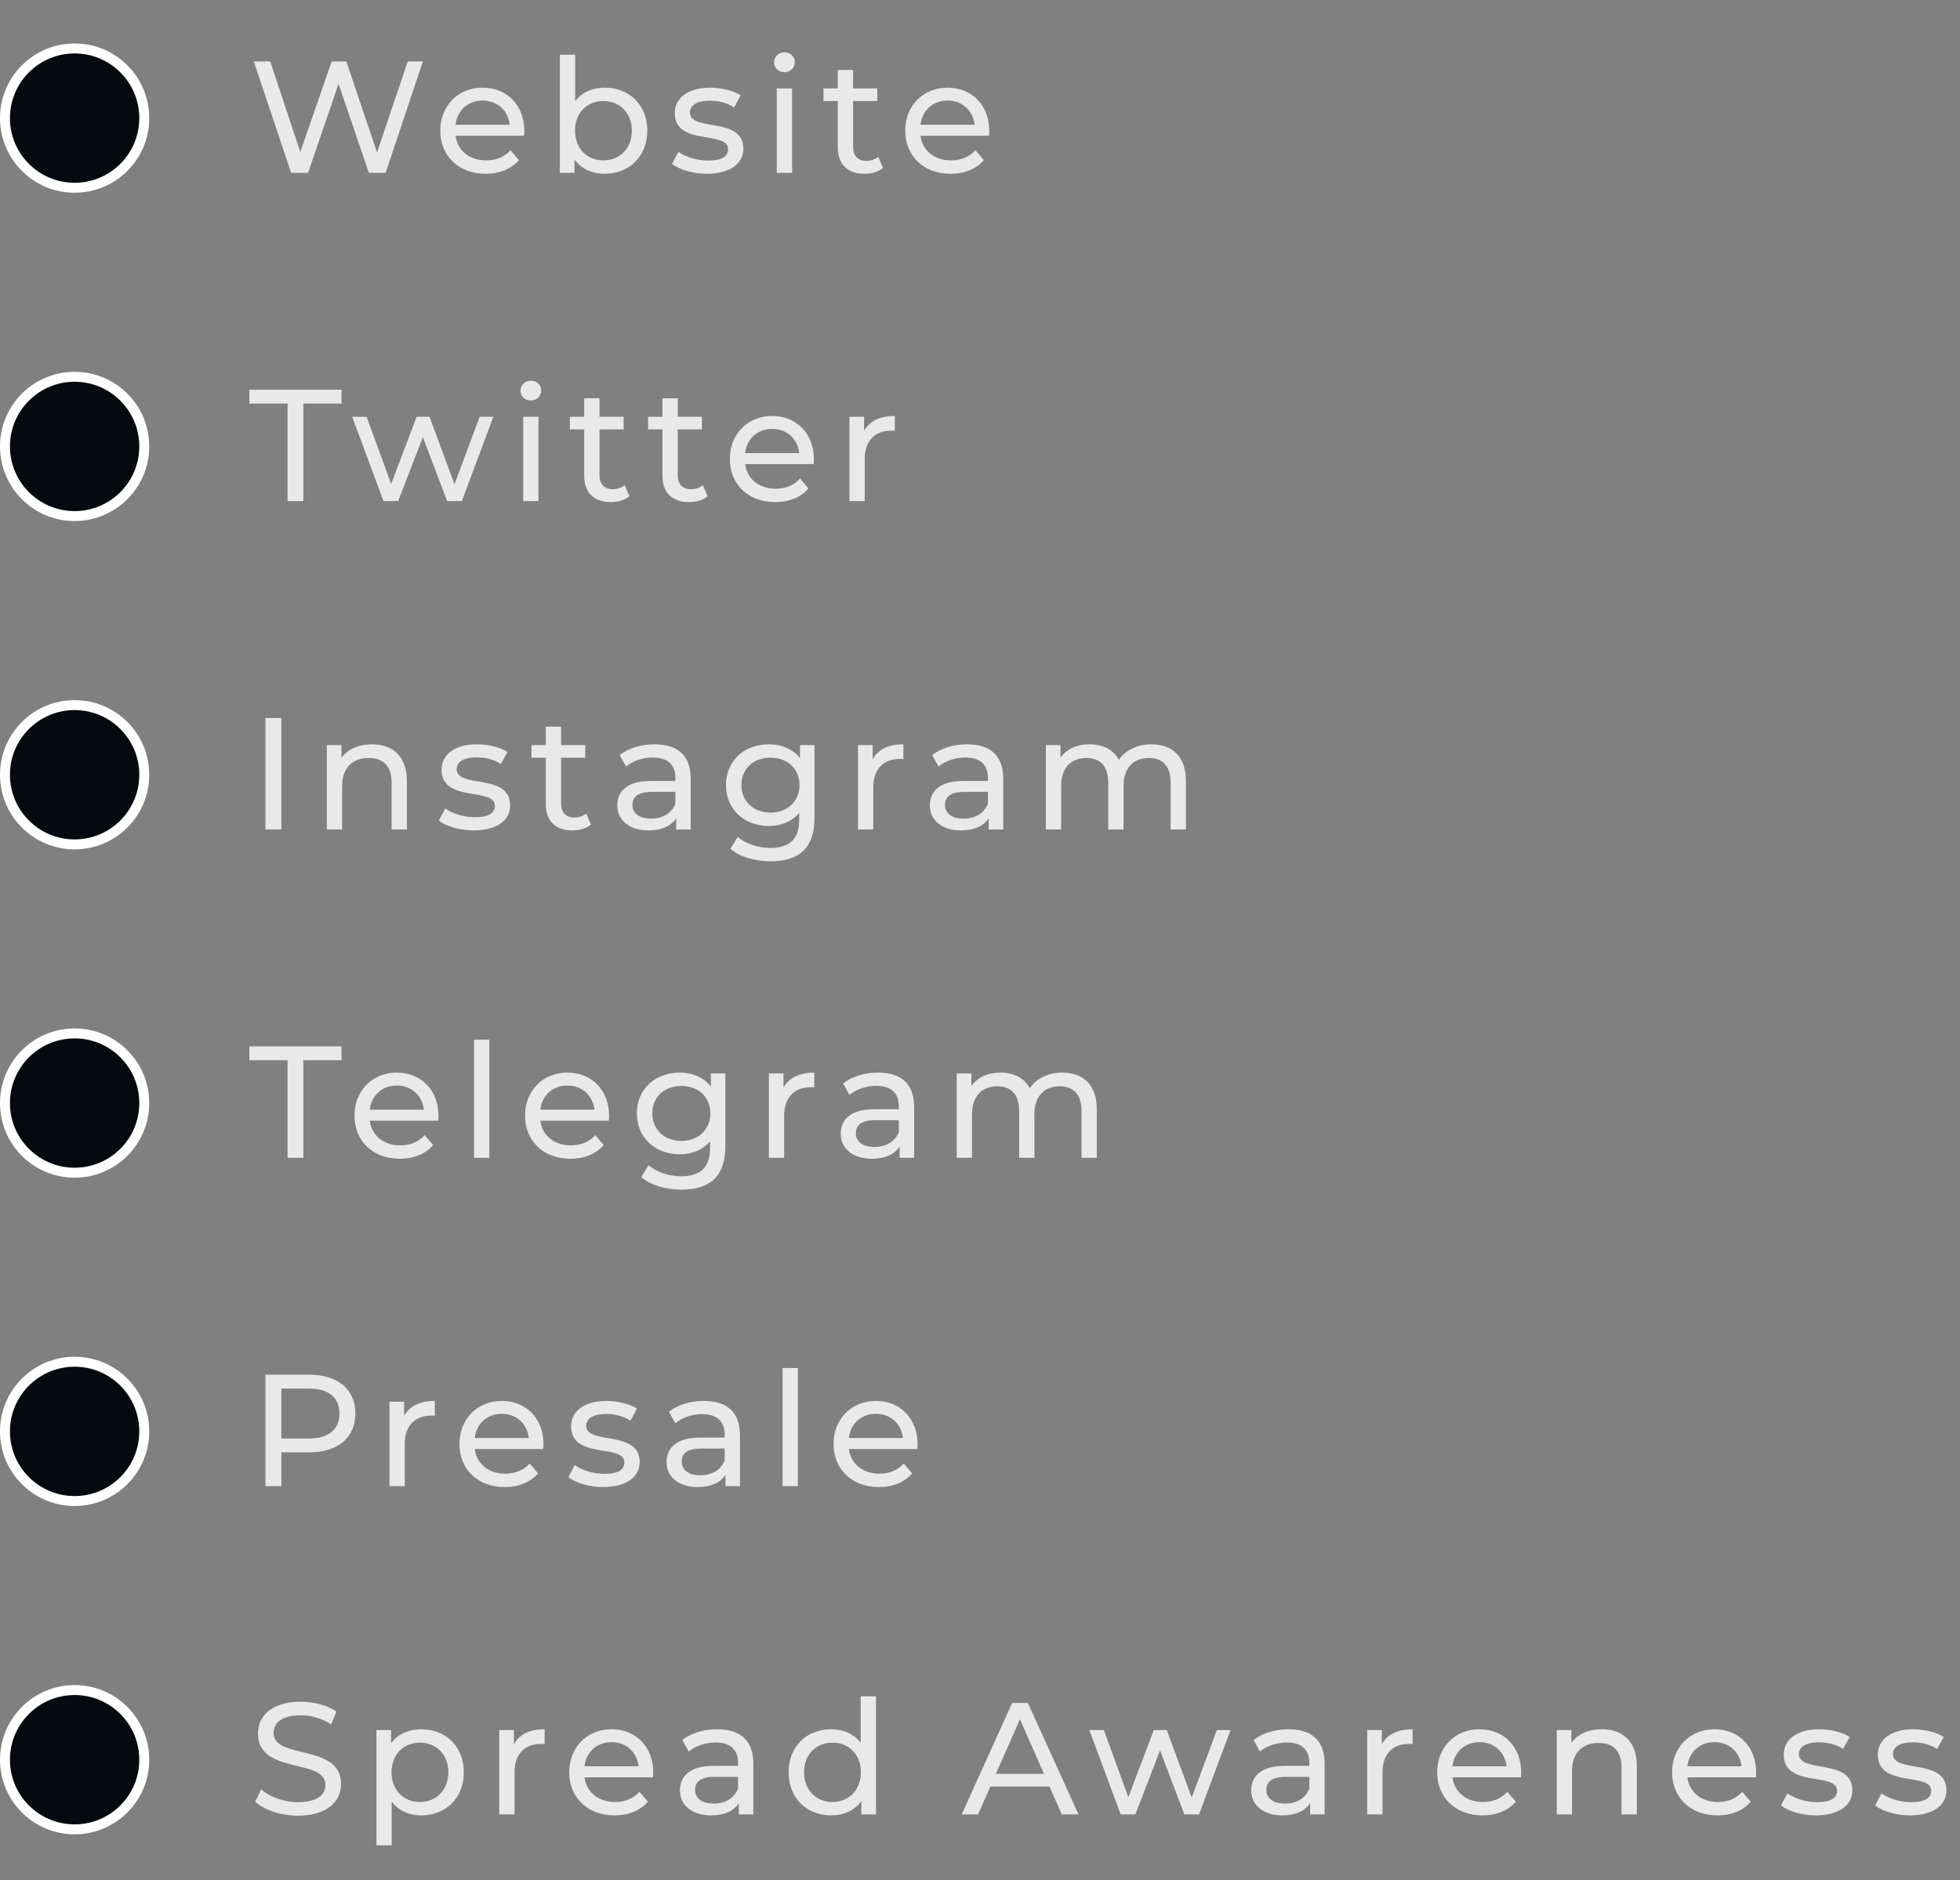 <svg width="197" height="189" viewBox="0 0 197 189" fill="none" xmlns="http://www.w3.org/2000/svg">
<rect x="0" y="0" width="197" height="189" fill="#808080" stroke="none"/>
<path d="M40.984 6.171L37.896 15.323L34.808 6.171H33.336L30.184 15.275L27.16 6.171H25.512L29.256 17.371H30.968L34.024 8.427L37.08 17.371H38.76L42.504 6.171H40.984ZM52.701 13.179C52.701 10.571 50.957 8.811 48.509 8.811C46.061 8.811 44.253 10.619 44.253 13.131C44.253 15.659 46.077 17.467 48.813 17.467C50.221 17.467 51.389 16.987 52.157 16.091L51.309 15.099C50.685 15.787 49.853 16.123 48.861 16.123C47.181 16.123 45.981 15.131 45.789 13.643H52.669C52.685 13.499 52.701 13.307 52.701 13.179ZM48.509 10.107C49.997 10.107 51.069 11.115 51.229 12.539H45.789C45.949 11.099 47.037 10.107 48.509 10.107ZM60.77 8.811C59.569 8.811 58.514 9.259 57.809 10.171V5.499H56.273V17.371H57.745V16.027C58.434 16.987 59.522 17.467 60.77 17.467C63.249 17.467 65.058 15.723 65.058 13.131C65.058 10.539 63.249 8.811 60.77 8.811ZM60.642 16.123C59.026 16.123 57.794 14.939 57.794 13.131C57.794 11.323 59.026 10.155 60.642 10.155C62.273 10.155 63.505 11.323 63.505 13.131C63.505 14.939 62.273 16.123 60.642 16.123ZM71.052 17.467C73.308 17.467 74.716 16.491 74.716 14.955C74.716 11.659 69.34 13.291 69.34 11.291C69.34 10.619 69.996 10.123 71.34 10.123C72.172 10.123 73.02 10.299 73.788 10.795L74.444 9.579C73.708 9.099 72.46 8.811 71.356 8.811C69.18 8.811 67.82 9.835 67.82 11.355C67.82 14.731 73.18 13.083 73.18 14.987C73.18 15.707 72.588 16.139 71.164 16.139C70.06 16.139 68.908 15.771 68.188 15.259L67.548 16.475C68.252 17.035 69.644 17.467 71.052 17.467ZM78.843 7.259C79.451 7.259 79.883 6.811 79.883 6.235C79.883 5.691 79.435 5.259 78.843 5.259C78.251 5.259 77.803 5.707 77.803 6.267C77.803 6.827 78.251 7.259 78.843 7.259ZM78.075 17.371H79.611V8.891H78.075V17.371ZM88.272 15.771C87.952 16.027 87.52 16.171 87.072 16.171C86.224 16.171 85.744 15.659 85.744 14.747V10.155H88.176V8.891H85.744V7.035H84.208V8.891H82.768V10.155H84.208V14.811C84.208 16.523 85.184 17.467 86.896 17.467C87.584 17.467 88.288 17.275 88.752 16.875L88.272 15.771ZM99.432 13.179C99.432 10.571 97.688 8.811 95.24 8.811C92.792 8.811 90.984 10.619 90.984 13.131C90.984 15.659 92.808 17.467 95.544 17.467C96.952 17.467 98.12 16.987 98.888 16.091L98.04 15.099C97.416 15.787 96.584 16.123 95.592 16.123C93.912 16.123 92.712 15.131 92.52 13.643H99.4C99.416 13.499 99.432 13.307 99.432 13.179ZM95.24 10.107C96.728 10.107 97.8 11.115 97.96 12.539H92.52C92.68 11.099 93.768 10.107 95.24 10.107Z" fill="#E9E9E9"/>
<circle cx="7.5" cy="11.871" r="7" fill="#060A0E" stroke="white"/>
<path d="M28.904 50.371H30.488V40.563H34.328V39.171H25.064V40.563H28.904V50.371ZM48.211 41.891L45.683 48.675L43.171 41.891H41.875L39.315 48.643L36.851 41.891H35.395L38.547 50.371H40.019L42.499 43.939L44.947 50.371H46.419L49.587 41.891H48.211ZM53.354 40.259C53.962 40.259 54.394 39.811 54.394 39.235C54.394 38.691 53.946 38.259 53.354 38.259C52.762 38.259 52.314 38.707 52.314 39.267C52.314 39.827 52.762 40.259 53.354 40.259ZM52.586 50.371H54.122V41.891H52.586V50.371ZM62.783 48.771C62.463 49.027 62.031 49.171 61.583 49.171C60.735 49.171 60.255 48.659 60.255 47.747V43.155H62.687V41.891H60.255V40.035H58.719V41.891H57.279V43.155H58.719V47.811C58.719 49.523 59.695 50.467 61.407 50.467C62.095 50.467 62.799 50.275 63.263 49.875L62.783 48.771ZM70.645 48.771C70.325 49.027 69.893 49.171 69.445 49.171C68.597 49.171 68.117 48.659 68.117 47.747V43.155H70.549V41.891H68.117V40.035H66.581V41.891H65.141V43.155H66.581V47.811C66.581 49.523 67.557 50.467 69.269 50.467C69.957 50.467 70.661 50.275 71.125 49.875L70.645 48.771ZM81.804 46.179C81.804 43.571 80.06 41.811 77.612 41.811C75.164 41.811 73.356 43.619 73.356 46.131C73.356 48.659 75.18 50.467 77.916 50.467C79.324 50.467 80.492 49.987 81.26 49.091L80.412 48.099C79.788 48.787 78.956 49.123 77.964 49.123C76.284 49.123 75.084 48.131 74.892 46.643H81.772C81.788 46.499 81.804 46.307 81.804 46.179ZM77.612 43.107C79.1 43.107 80.172 44.115 80.332 45.539H74.892C75.052 44.099 76.14 43.107 77.612 43.107ZM86.849 43.315V41.891H85.377V50.371H86.913V46.147C86.913 44.291 87.937 43.283 89.585 43.283C89.697 43.283 89.809 43.283 89.937 43.299V41.811C88.449 41.811 87.393 42.323 86.849 43.315Z" fill="#E9E9E9"/>
<circle cx="7.5" cy="44.871" r="7" fill="#060A0E" stroke="white"/>
<path d="M26.68 83.371H28.28V72.171H26.68V83.371ZM37.377 74.811C36.033 74.811 34.945 75.307 34.321 76.171V74.891H32.849V83.371H34.385V79.003C34.385 77.163 35.441 76.187 37.073 76.187C38.529 76.187 39.361 77.003 39.361 78.667V83.371H40.897V78.491C40.897 75.995 39.441 74.811 37.377 74.811ZM47.612 83.467C49.868 83.467 51.276 82.491 51.276 80.955C51.276 77.659 45.9 79.291 45.9 77.291C45.9 76.619 46.556 76.123 47.9 76.123C48.732 76.123 49.58 76.299 50.348 76.795L51.004 75.579C50.268 75.099 49.02 74.811 47.916 74.811C45.74 74.811 44.38 75.835 44.38 77.355C44.38 80.731 49.74 79.083 49.74 80.987C49.74 81.707 49.148 82.139 47.724 82.139C46.62 82.139 45.468 81.771 44.748 81.259L44.108 82.475C44.812 83.035 46.204 83.467 47.612 83.467ZM58.923 81.771C58.603 82.027 58.171 82.171 57.723 82.171C56.875 82.171 56.395 81.659 56.395 80.747V76.155H58.827V74.891H56.395V73.035H54.859V74.891H53.419V76.155H54.859V80.811C54.859 82.523 55.835 83.467 57.547 83.467C58.235 83.467 58.939 83.275 59.403 82.875L58.923 81.771ZM65.788 74.811C64.428 74.811 63.164 75.195 62.284 75.899L62.924 77.051C63.58 76.491 64.604 76.139 65.612 76.139C67.132 76.139 67.884 76.891 67.884 78.187V78.491H65.452C62.924 78.491 62.044 79.611 62.044 80.971C62.044 82.443 63.26 83.467 65.18 83.467C66.508 83.467 67.452 83.019 67.964 82.251V83.371H69.42V78.251C69.42 75.931 68.108 74.811 65.788 74.811ZM65.436 82.283C64.268 82.283 63.564 81.755 63.564 80.907C63.564 80.187 63.996 79.595 65.516 79.595H67.884V80.779C67.5 81.755 66.588 82.283 65.436 82.283ZM80.406 74.891V76.203C79.686 75.275 78.534 74.811 77.27 74.811C74.822 74.811 72.966 76.459 72.966 78.907C72.966 81.355 74.822 83.019 77.27 83.019C78.486 83.019 79.59 82.587 80.326 81.707V82.379C80.326 84.299 79.414 85.227 77.414 85.227C76.166 85.227 74.934 84.795 74.15 84.123L73.414 85.307C74.342 86.139 75.91 86.571 77.462 86.571C80.342 86.571 81.862 85.211 81.862 82.219V74.891H80.406ZM77.446 81.675C75.734 81.675 74.518 80.539 74.518 78.907C74.518 77.259 75.734 76.155 77.446 76.155C79.142 76.155 80.358 77.259 80.358 78.907C80.358 80.539 79.142 81.675 77.446 81.675ZM87.709 76.315V74.891H86.237V83.371H87.773V79.147C87.773 77.291 88.797 76.283 90.445 76.283C90.557 76.283 90.669 76.283 90.797 76.299V74.811C89.309 74.811 88.253 75.323 87.709 76.315ZM97.202 74.811C95.842 74.811 94.578 75.195 93.698 75.899L94.338 77.051C94.994 76.491 96.018 76.139 97.026 76.139C98.546 76.139 99.298 76.891 99.298 78.187V78.491H96.866C94.338 78.491 93.458 79.611 93.458 80.971C93.458 82.443 94.674 83.467 96.594 83.467C97.922 83.467 98.866 83.019 99.378 82.251V83.371H100.834V78.251C100.834 75.931 99.522 74.811 97.202 74.811ZM96.85 82.283C95.682 82.283 94.978 81.755 94.978 80.907C94.978 80.187 95.41 79.595 96.93 79.595H99.298V80.779C98.914 81.755 98.002 82.283 96.85 82.283ZM115.725 74.811C114.285 74.811 113.101 75.419 112.461 76.379C111.901 75.323 110.813 74.811 109.517 74.811C108.237 74.811 107.197 75.291 106.589 76.155V74.891H105.117V83.371H106.653V79.003C106.653 77.163 107.661 76.187 109.197 76.187C110.589 76.187 111.389 77.003 111.389 78.667V83.371H112.925V79.003C112.925 77.163 113.933 76.187 115.469 76.187C116.861 76.187 117.661 77.003 117.661 78.667V83.371H119.197V78.491C119.197 75.995 117.789 74.811 115.725 74.811Z" fill="#E9E9E9"/>
<circle cx="7.5" cy="77.871" r="7" fill="#060A0E" stroke="white"/>
<path d="M28.904 116.371H30.488V106.563H34.328V105.171H25.064V106.563H28.904V116.371ZM44.076 112.179C44.076 109.571 42.332 107.811 39.884 107.811C37.436 107.811 35.628 109.619 35.628 112.131C35.628 114.659 37.452 116.467 40.188 116.467C41.596 116.467 42.764 115.987 43.532 115.091L42.684 114.099C42.06 114.787 41.228 115.123 40.236 115.123C38.556 115.123 37.356 114.131 37.164 112.643H44.044C44.06 112.499 44.076 112.307 44.076 112.179ZM39.884 109.107C41.372 109.107 42.444 110.115 42.604 111.539H37.164C37.324 110.099 38.412 109.107 39.884 109.107ZM47.648 116.371H49.184V104.499H47.648V116.371ZM61.221 112.179C61.221 109.571 59.477 107.811 57.029 107.811C54.581 107.811 52.773 109.619 52.773 112.131C52.773 114.659 54.597 116.467 57.333 116.467C58.741 116.467 59.909 115.987 60.677 115.091L59.829 114.099C59.205 114.787 58.373 115.123 57.381 115.123C55.701 115.123 54.501 114.131 54.309 112.643H61.189C61.205 112.499 61.221 112.307 61.221 112.179ZM57.029 109.107C58.517 109.107 59.589 110.115 59.749 111.539H54.309C54.469 110.099 55.557 109.107 57.029 109.107ZM71.45 107.891V109.203C70.73 108.275 69.578 107.811 68.314 107.811C65.866 107.811 64.01 109.459 64.01 111.907C64.01 114.355 65.866 116.019 68.314 116.019C69.53 116.019 70.634 115.587 71.37 114.707V115.379C71.37 117.299 70.458 118.227 68.458 118.227C67.21 118.227 65.978 117.795 65.194 117.123L64.458 118.307C65.386 119.139 66.954 119.571 68.506 119.571C71.386 119.571 72.906 118.211 72.906 115.219V107.891H71.45ZM68.49 114.675C66.778 114.675 65.562 113.539 65.562 111.907C65.562 110.259 66.778 109.155 68.49 109.155C70.186 109.155 71.402 110.259 71.402 111.907C71.402 113.539 70.186 114.675 68.49 114.675ZM78.753 109.315V107.891H77.281V116.371H78.817V112.147C78.817 110.291 79.841 109.283 81.489 109.283C81.601 109.283 81.713 109.283 81.841 109.299V107.811C80.353 107.811 79.297 108.323 78.753 109.315ZM88.246 107.811C86.886 107.811 85.623 108.195 84.743 108.899L85.382 110.051C86.038 109.491 87.062 109.139 88.07 109.139C89.591 109.139 90.343 109.891 90.343 111.187V111.491H87.91C85.382 111.491 84.502 112.611 84.502 113.971C84.502 115.443 85.719 116.467 87.638 116.467C88.966 116.467 89.91 116.019 90.422 115.251V116.371H91.879V111.251C91.879 108.931 90.567 107.811 88.246 107.811ZM87.894 115.283C86.727 115.283 86.022 114.755 86.022 113.907C86.022 113.187 86.454 112.595 87.975 112.595H90.343V113.779C89.959 114.755 89.046 115.283 87.894 115.283ZM106.769 107.811C105.329 107.811 104.145 108.419 103.505 109.379C102.945 108.323 101.857 107.811 100.561 107.811C99.281 107.811 98.241 108.291 97.633 109.155V107.891H96.161V116.371H97.697V112.003C97.697 110.163 98.705 109.187 100.241 109.187C101.633 109.187 102.433 110.003 102.433 111.667V116.371H103.969V112.003C103.969 110.163 104.977 109.187 106.513 109.187C107.905 109.187 108.705 110.003 108.705 111.667V116.371H110.241V111.491C110.241 108.995 108.833 107.811 106.769 107.811Z" fill="#E9E9E9"/>
<circle cx="7.5" cy="110.871" r="7" fill="#060A0E" stroke="white"/>
<path d="M31.048 138.171H26.68V149.371H28.28V145.979H31.048C33.96 145.979 35.72 144.507 35.72 142.075C35.72 139.643 33.96 138.171 31.048 138.171ZM31 144.587H28.28V139.563H31C33.048 139.563 34.12 140.475 34.12 142.075C34.12 143.675 33.048 144.587 31 144.587ZM40.618 142.315V140.891H39.146V149.371H40.682V145.147C40.682 143.291 41.706 142.283 43.354 142.283C43.466 142.283 43.578 142.283 43.706 142.299V140.811C42.218 140.811 41.162 141.323 40.618 142.315ZM54.625 145.179C54.625 142.571 52.881 140.811 50.433 140.811C47.985 140.811 46.177 142.619 46.177 145.131C46.177 147.659 48.001 149.467 50.737 149.467C52.145 149.467 53.313 148.987 54.081 148.091L53.233 147.099C52.609 147.787 51.777 148.123 50.785 148.123C49.105 148.123 47.905 147.131 47.713 145.643H54.593C54.609 145.499 54.625 145.307 54.625 145.179ZM50.433 142.107C51.921 142.107 52.993 143.115 53.153 144.539H47.713C47.873 143.099 48.961 142.107 50.433 142.107ZM60.63 149.467C62.886 149.467 64.294 148.491 64.294 146.955C64.294 143.659 58.918 145.291 58.918 143.291C58.918 142.619 59.574 142.123 60.918 142.123C61.75 142.123 62.598 142.299 63.366 142.795L64.022 141.579C63.286 141.099 62.038 140.811 60.934 140.811C58.758 140.811 57.398 141.835 57.398 143.355C57.398 146.731 62.758 145.083 62.758 146.987C62.758 147.707 62.166 148.139 60.742 148.139C59.638 148.139 58.486 147.771 57.766 147.259L57.126 148.475C57.83 149.035 59.222 149.467 60.63 149.467ZM70.742 140.811C69.382 140.811 68.118 141.195 67.237 141.899L67.877 143.051C68.534 142.491 69.558 142.139 70.566 142.139C72.085 142.139 72.838 142.891 72.838 144.187V144.491H70.406C67.877 144.491 66.998 145.611 66.998 146.971C66.998 148.443 68.213 149.467 70.133 149.467C71.462 149.467 72.406 149.019 72.918 148.251V149.371H74.374V144.251C74.374 141.931 73.061 140.811 70.742 140.811ZM70.389 148.283C69.222 148.283 68.517 147.755 68.517 146.907C68.517 146.187 68.95 145.595 70.469 145.595H72.838V146.779C72.454 147.755 71.541 148.283 70.389 148.283ZM78.656 149.371H80.192V137.499H78.656V149.371ZM92.229 145.179C92.229 142.571 90.485 140.811 88.037 140.811C85.589 140.811 83.781 142.619 83.781 145.131C83.781 147.659 85.605 149.467 88.341 149.467C89.749 149.467 90.917 148.987 91.685 148.091L90.837 147.099C90.213 147.787 89.381 148.123 88.389 148.123C86.709 148.123 85.509 147.131 85.317 145.643H92.197C92.213 145.499 92.229 145.307 92.229 145.179ZM88.037 142.107C89.525 142.107 90.597 143.115 90.757 144.539H85.317C85.477 143.099 86.565 142.107 88.037 142.107Z" fill="#E9E9E9"/>
<circle cx="7.5" cy="143.871" r="7" fill="#060A0E" stroke="white"/>
<path d="M29.944 182.499C32.904 182.499 34.28 181.027 34.28 179.315C34.28 175.203 27.496 176.915 27.496 174.179C27.496 173.203 28.312 172.403 30.216 172.403C31.208 172.403 32.312 172.691 33.288 173.315L33.816 172.035C32.888 171.395 31.528 171.043 30.216 171.043C27.272 171.043 25.928 172.515 25.928 174.243C25.928 178.403 32.712 176.675 32.712 179.411C32.712 180.387 31.88 181.139 29.944 181.139C28.504 181.139 27.08 180.595 26.248 179.843L25.656 181.091C26.552 181.923 28.232 182.499 29.944 182.499ZM42.33 173.811C41.081 173.811 39.993 174.291 39.306 175.235V173.891H37.834V185.475H39.37V181.091C40.074 182.003 41.13 182.467 42.33 182.467C44.809 182.467 46.617 180.739 46.617 178.131C46.617 175.539 44.809 173.811 42.33 173.811ZM42.202 181.123C40.586 181.123 39.353 179.939 39.353 178.131C39.353 176.339 40.586 175.155 42.202 175.155C43.834 175.155 45.066 176.339 45.066 178.131C45.066 179.939 43.834 181.123 42.202 181.123ZM51.652 175.315V173.891H50.18V182.371H51.716V178.147C51.716 176.291 52.74 175.283 54.388 175.283C54.5 175.283 54.612 175.283 54.74 175.299V173.811C53.252 173.811 52.196 174.323 51.652 175.315ZM65.659 178.179C65.659 175.571 63.915 173.811 61.467 173.811C59.019 173.811 57.211 175.619 57.211 178.131C57.211 180.659 59.035 182.467 61.771 182.467C63.179 182.467 64.347 181.987 65.115 181.091L64.267 180.099C63.643 180.787 62.811 181.123 61.819 181.123C60.139 181.123 58.939 180.131 58.747 178.643H65.627C65.643 178.499 65.659 178.307 65.659 178.179ZM61.467 175.107C62.955 175.107 64.027 176.115 64.187 177.539H58.747C58.907 176.099 59.995 175.107 61.467 175.107ZM72.085 173.811C70.725 173.811 69.461 174.195 68.581 174.899L69.221 176.051C69.877 175.491 70.901 175.139 71.909 175.139C73.429 175.139 74.181 175.891 74.181 177.187V177.491H71.749C69.221 177.491 68.341 178.611 68.341 179.971C68.341 181.443 69.557 182.467 71.477 182.467C72.805 182.467 73.749 182.019 74.261 181.251V182.371H75.717V177.251C75.717 174.931 74.405 173.811 72.085 173.811ZM71.733 181.283C70.565 181.283 69.861 180.755 69.861 179.907C69.861 179.187 70.293 178.595 71.813 178.595H74.181V179.779C73.797 180.755 72.885 181.283 71.733 181.283ZM86.511 170.499V175.171C85.807 174.259 84.751 173.811 83.551 173.811C81.071 173.811 79.263 175.539 79.263 178.131C79.263 180.723 81.071 182.467 83.551 182.467C84.799 182.467 85.887 181.987 86.575 181.027V182.371H88.047V170.499H86.511ZM83.679 181.123C82.047 181.123 80.815 179.939 80.815 178.131C80.815 176.323 82.047 175.155 83.679 175.155C85.295 175.155 86.527 176.323 86.527 178.131C86.527 179.939 85.295 181.123 83.679 181.123ZM106.722 182.371H108.402L103.314 171.171H101.73L96.658 182.371H98.306L99.538 179.571H105.49L106.722 182.371ZM100.098 178.291L102.514 172.803L104.93 178.291H100.098ZM122.307 173.891L119.779 180.675L117.267 173.891H115.971L113.411 180.643L110.947 173.891H109.491L112.643 182.371H114.115L116.595 175.939L119.043 182.371H120.515L123.683 173.891H122.307ZM129.504 173.811C128.144 173.811 126.88 174.195 126 174.899L126.64 176.051C127.296 175.491 128.32 175.139 129.328 175.139C130.848 175.139 131.6 175.891 131.6 177.187V177.491H129.168C126.64 177.491 125.76 178.611 125.76 179.971C125.76 181.443 126.976 182.467 128.896 182.467C130.224 182.467 131.168 182.019 131.68 181.251V182.371H133.136V177.251C133.136 174.931 131.824 173.811 129.504 173.811ZM129.152 181.283C127.984 181.283 127.28 180.755 127.28 179.907C127.28 179.187 127.712 178.595 129.232 178.595H131.6V179.779C131.216 180.755 130.304 181.283 129.152 181.283ZM138.891 175.315V173.891H137.419V182.371H138.955V178.147C138.955 176.291 139.979 175.283 141.627 175.283C141.739 175.283 141.851 175.283 141.979 175.299V173.811C140.491 173.811 139.435 174.323 138.891 175.315ZM152.898 178.179C152.898 175.571 151.154 173.811 148.706 173.811C146.258 173.811 144.45 175.619 144.45 178.131C144.45 180.659 146.274 182.467 149.01 182.467C150.418 182.467 151.586 181.987 152.354 181.091L151.506 180.099C150.882 180.787 150.05 181.123 149.058 181.123C147.378 181.123 146.178 180.131 145.986 178.643H152.866C152.882 178.499 152.898 178.307 152.898 178.179ZM148.706 175.107C150.194 175.107 151.266 176.115 151.426 177.539H145.986C146.146 176.099 147.234 175.107 148.706 175.107ZM160.998 173.811C159.654 173.811 158.566 174.307 157.942 175.171V173.891H156.47V182.371H158.006V178.003C158.006 176.163 159.062 175.187 160.694 175.187C162.15 175.187 162.982 176.003 162.982 177.667V182.371H164.518V177.491C164.518 174.995 163.062 173.811 160.998 173.811ZM176.512 178.179C176.512 175.571 174.768 173.811 172.32 173.811C169.872 173.811 168.064 175.619 168.064 178.131C168.064 180.659 169.888 182.467 172.624 182.467C174.032 182.467 175.2 181.987 175.968 181.091L175.12 180.099C174.496 180.787 173.664 181.123 172.672 181.123C170.992 181.123 169.792 180.131 169.6 178.643H176.48C176.496 178.499 176.512 178.307 176.512 178.179ZM172.32 175.107C173.808 175.107 174.88 176.115 175.04 177.539H169.6C169.76 176.099 170.848 175.107 172.32 175.107ZM182.517 182.467C184.773 182.467 186.181 181.491 186.181 179.955C186.181 176.659 180.805 178.291 180.805 176.291C180.805 175.619 181.461 175.123 182.805 175.123C183.637 175.123 184.485 175.299 185.253 175.795L185.909 174.579C185.173 174.099 183.925 173.811 182.821 173.811C180.645 173.811 179.285 174.835 179.285 176.355C179.285 179.731 184.645 178.083 184.645 179.987C184.645 180.707 184.053 181.139 182.629 181.139C181.525 181.139 180.373 180.771 179.653 180.259L179.013 181.475C179.717 182.035 181.109 182.467 182.517 182.467ZM191.972 182.467C194.228 182.467 195.636 181.491 195.636 179.955C195.636 176.659 190.26 178.291 190.26 176.291C190.26 175.619 190.916 175.123 192.26 175.123C193.092 175.123 193.94 175.299 194.708 175.795L195.364 174.579C194.628 174.099 193.38 173.811 192.276 173.811C190.1 173.811 188.74 174.835 188.74 176.355C188.74 179.731 194.1 178.083 194.1 179.987C194.1 180.707 193.508 181.139 192.084 181.139C190.98 181.139 189.828 180.771 189.108 180.259L188.468 181.475C189.172 182.035 190.564 182.467 191.972 182.467Z" fill="#E9E9E9"/>
<circle cx="7.5" cy="176.871" r="7" fill="#060A0E" stroke="white"/>
</svg>
